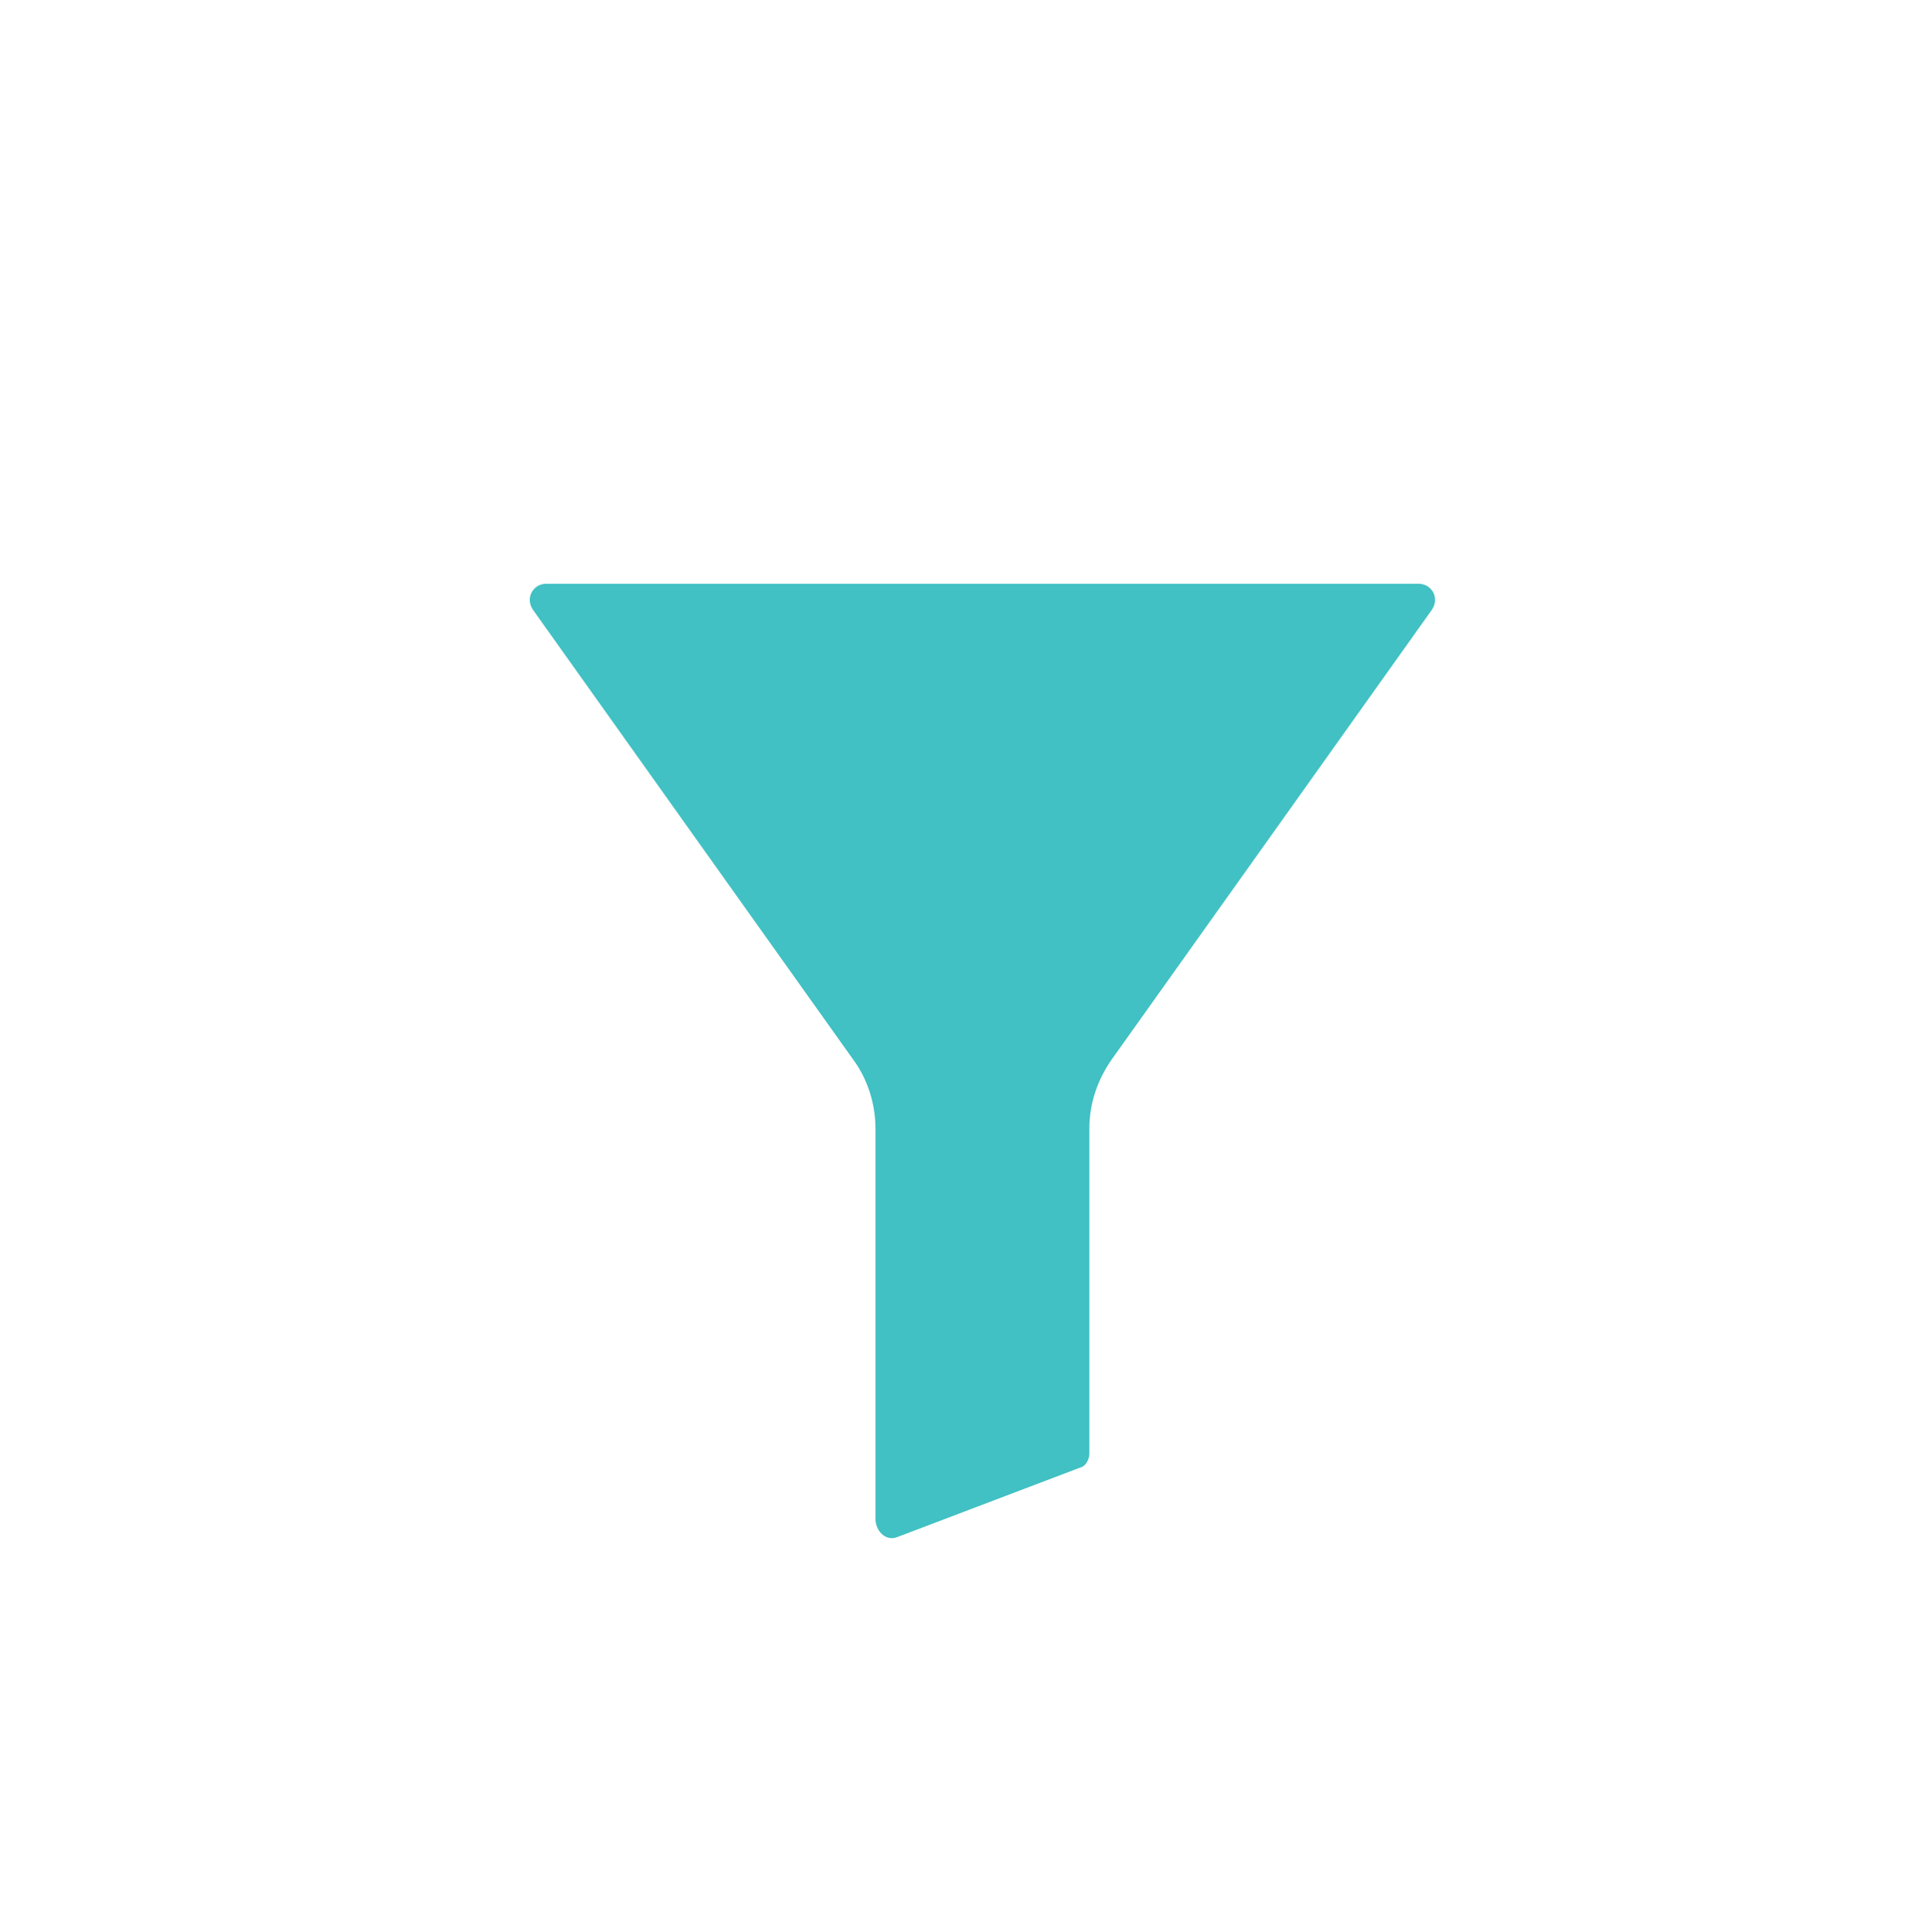 <?xml version="1.0" encoding="UTF-8" standalone="no"?>
<svg
   xmlns:svg="http://www.w3.org/2000/svg"
   xmlns="http://www.w3.org/2000/svg"
   xmlns:sodipodi="http://sodipodi.sourceforge.net/DTD/sodipodi-0.dtd"
   xmlns:inkscape="http://www.inkscape.org/namespaces/inkscape"
   sodipodi:docname="filters.svg"
   inkscape:version="1.1-dev (2e60fb975d, 2020-06-03)"
   id="svg6"
   version="1.1"
   viewBox="0 0 11.642 11.667"
   height="11.667mm"
   width="11.642mm">
  <defs
     id="defs2">
    <clipPath
       id="clip0">
      <rect
         y="0"
         x="0"
         width="21.699"
         height="24.766"
         fill="#ffffff"
         transform="translate(11.452,9.665)"
         id="rect866" />
    </clipPath>
    <clipPath
       id="clip0-3">
      <rect
         y="0"
         x="0"
         width="21.699"
         height="21.745"
         fill="#ffffff"
         transform="translate(10.452,10.873)"
         id="rect961" />
    </clipPath>
    <clipPath
       id="clip0-6">
      <rect
         y="0"
         x="0"
         width="21.699"
         height="21.745"
         fill="#ffffff"
         transform="translate(11.452,13.574)"
         id="rect1002" />
    </clipPath>
  </defs>
  <sodipodi:namedview
     inkscape:window-maximized="1"
     inkscape:window-y="0"
     inkscape:window-x="0"
     inkscape:window-height="719"
     inkscape:window-width="1366"
     showgrid="false"
     inkscape:current-layer="g1016"
     inkscape:document-units="mm"
     inkscape:cy="11.763899"
     inkscape:cx="-15.877705"
     inkscape:zoom="4.4417632"
     inkscape:pageshadow="2"
     inkscape:pageopacity="0.0"
     borderopacity="1.0"
     bordercolor="#666666"
     pagecolor="#ffffff"
     id="base" />
  <g
     transform="translate(-96.565,-88.057)"
     id="layer1"
     inkscape:groupmode="layer"
     inkscape:label="Layer 1">
    <g
       transform="matrix(0.265,0,0,0.265,93.632,86.073)"
       id="g931"
       style="fill:none">
      <g
         transform="translate(-58.755,-0.092)"
         id="g978"
         style="fill:none">
        <g
           transform="translate(69.839,7.306)"
           id="g1016"
           style="fill:none">
          <g
             clip-path="url(#clip0-6)"
             id="g1000">
            <path
               d="M 32.309,13.574 H 12.429 c -0.298,0 -0.487,0.326 -0.298,0.597 l 7.286,10.233 c 0.325,0.434 0.515,1.004 0.515,1.574 v 8.93 c 0.027,0.299 0.271,0.489 0.515,0.38 L 24.59,33.714 c 0.135,-0.027 0.217,-0.19 0.217,-0.326 v -7.41 c 0,-0.57 0.19,-1.113 0.515,-1.574 l 7.286,-10.233 c 0.19,-0.272 0,-0.597 -0.298,-0.597 z"
               fill="#41c1c3"
               id="path998" />
          </g>
        </g>
      </g>
    </g>
  </g>
</svg>
